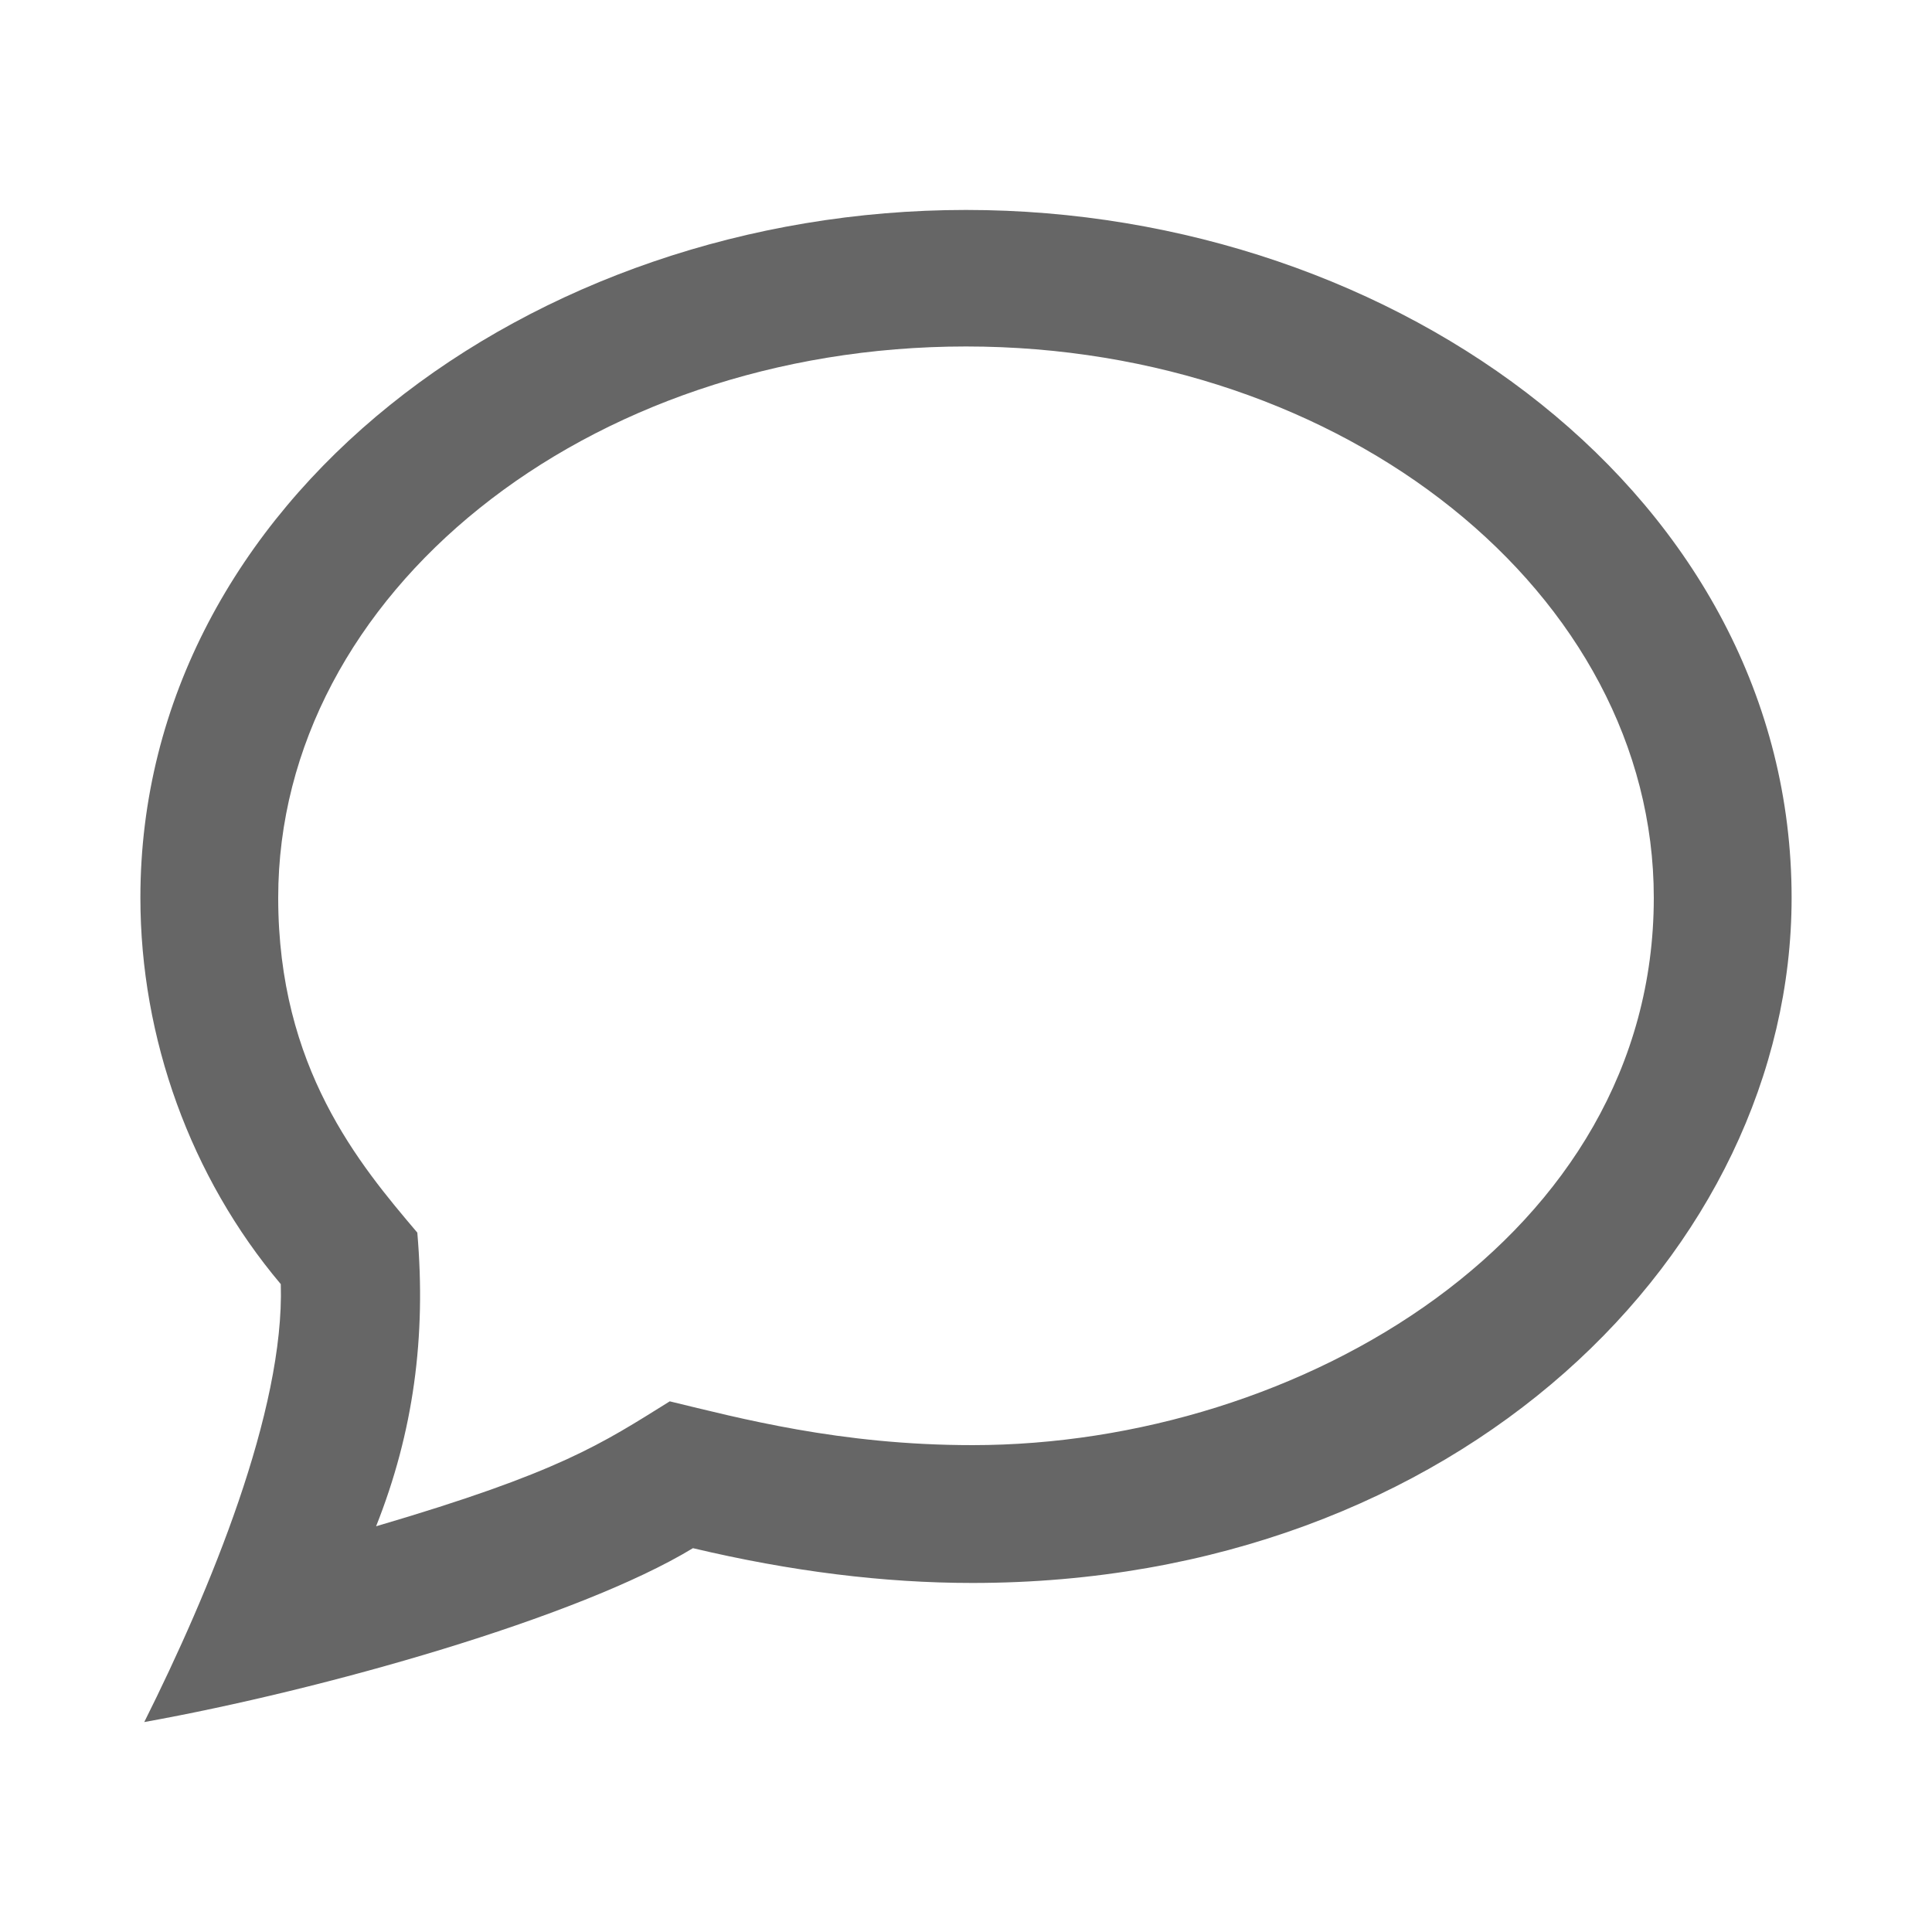<?xml version="1.0" encoding="utf-8"?>
<!-- Generator: Adobe Illustrator 19.0.0, SVG Export Plug-In . SVG Version: 6.00 Build 0)  -->
<!DOCTYPE svg PUBLIC "-//W3C//DTD SVG 1.1//EN" "http://www.w3.org/Graphics/SVG/1.1/DTD/svg11.dtd">
<svg version="1.1" xmlns="http://www.w3.org/2000/svg" xmlns:xlink="http://www.w3.org/1999/xlink" x="0px" y="0px"
	 viewBox="0 0 150 150" style="enable-background:new 0 0 150 150;" xml:space="preserve">
<style type="text/css">
	.st0{display:none;}
	.st1{display:inline;fill:#666666;}
	.st2{fill:#666666;}
</style>
<g id="Layer_1" class="st0">
	<path class="st1" d="M68.7,98.7c13.4-3.1,21.2-5.8,15.1-17.2C65.5,46.9,79,28.4,98.3,28.4c19.7,0,32.9,19.2,14.5,53.1
		c-6.2,11.4,2,14.1,15.1,17.2c11.6,2.7,12.3,8.3,12.3,18.1v4.8H56.4C56.4,108.8,55.3,101.8,68.7,98.7z M9.7,121.6h36.4
		c-0.2-38.1,16-24.8,16-51.9c0-11.7-7.6-18.1-17.5-18.1c-14.5,0-24.6,13.9-10.9,39.8c4.5,8.5-4.8,10.6-14.8,12.9
		c-8.7,2-9.2,6.2-9.2,13.6C9.7,118,9.7,121.6,9.7,121.6z"/>
</g>
<g id="Layer_2">
	<path class="st2" d="M75,26.9c29.4,0,53.4,19.2,53.4,42.8c0,26.3-27.5,42.5-52.9,42.5c-10.3,0-18.1-2.1-23.5-3.4
		c-5.3,3.3-8.5,5.5-22.8,9.7c2.9-7.3,3.9-14.7,3.2-22.8c-4.5-5.3-10.8-12.8-10.8-26C21.6,46.1,45.5,26.9,75,26.9z M75,16.3
		c-33.8,0-64.1,22.6-64.1,53.4c0,10.9,3.9,21.7,10.9,30c0.3,9.8-5.5,23.8-10.6,34c13.9-2.5,33.7-8.1,42.6-13.5
		c7.6,1.8,14.8,2.7,21.7,2.7c37.8,0,63.6-25.8,63.6-53.2C139.1,38.7,108.6,16.3,75,16.3z"/>
</g>
</svg>
